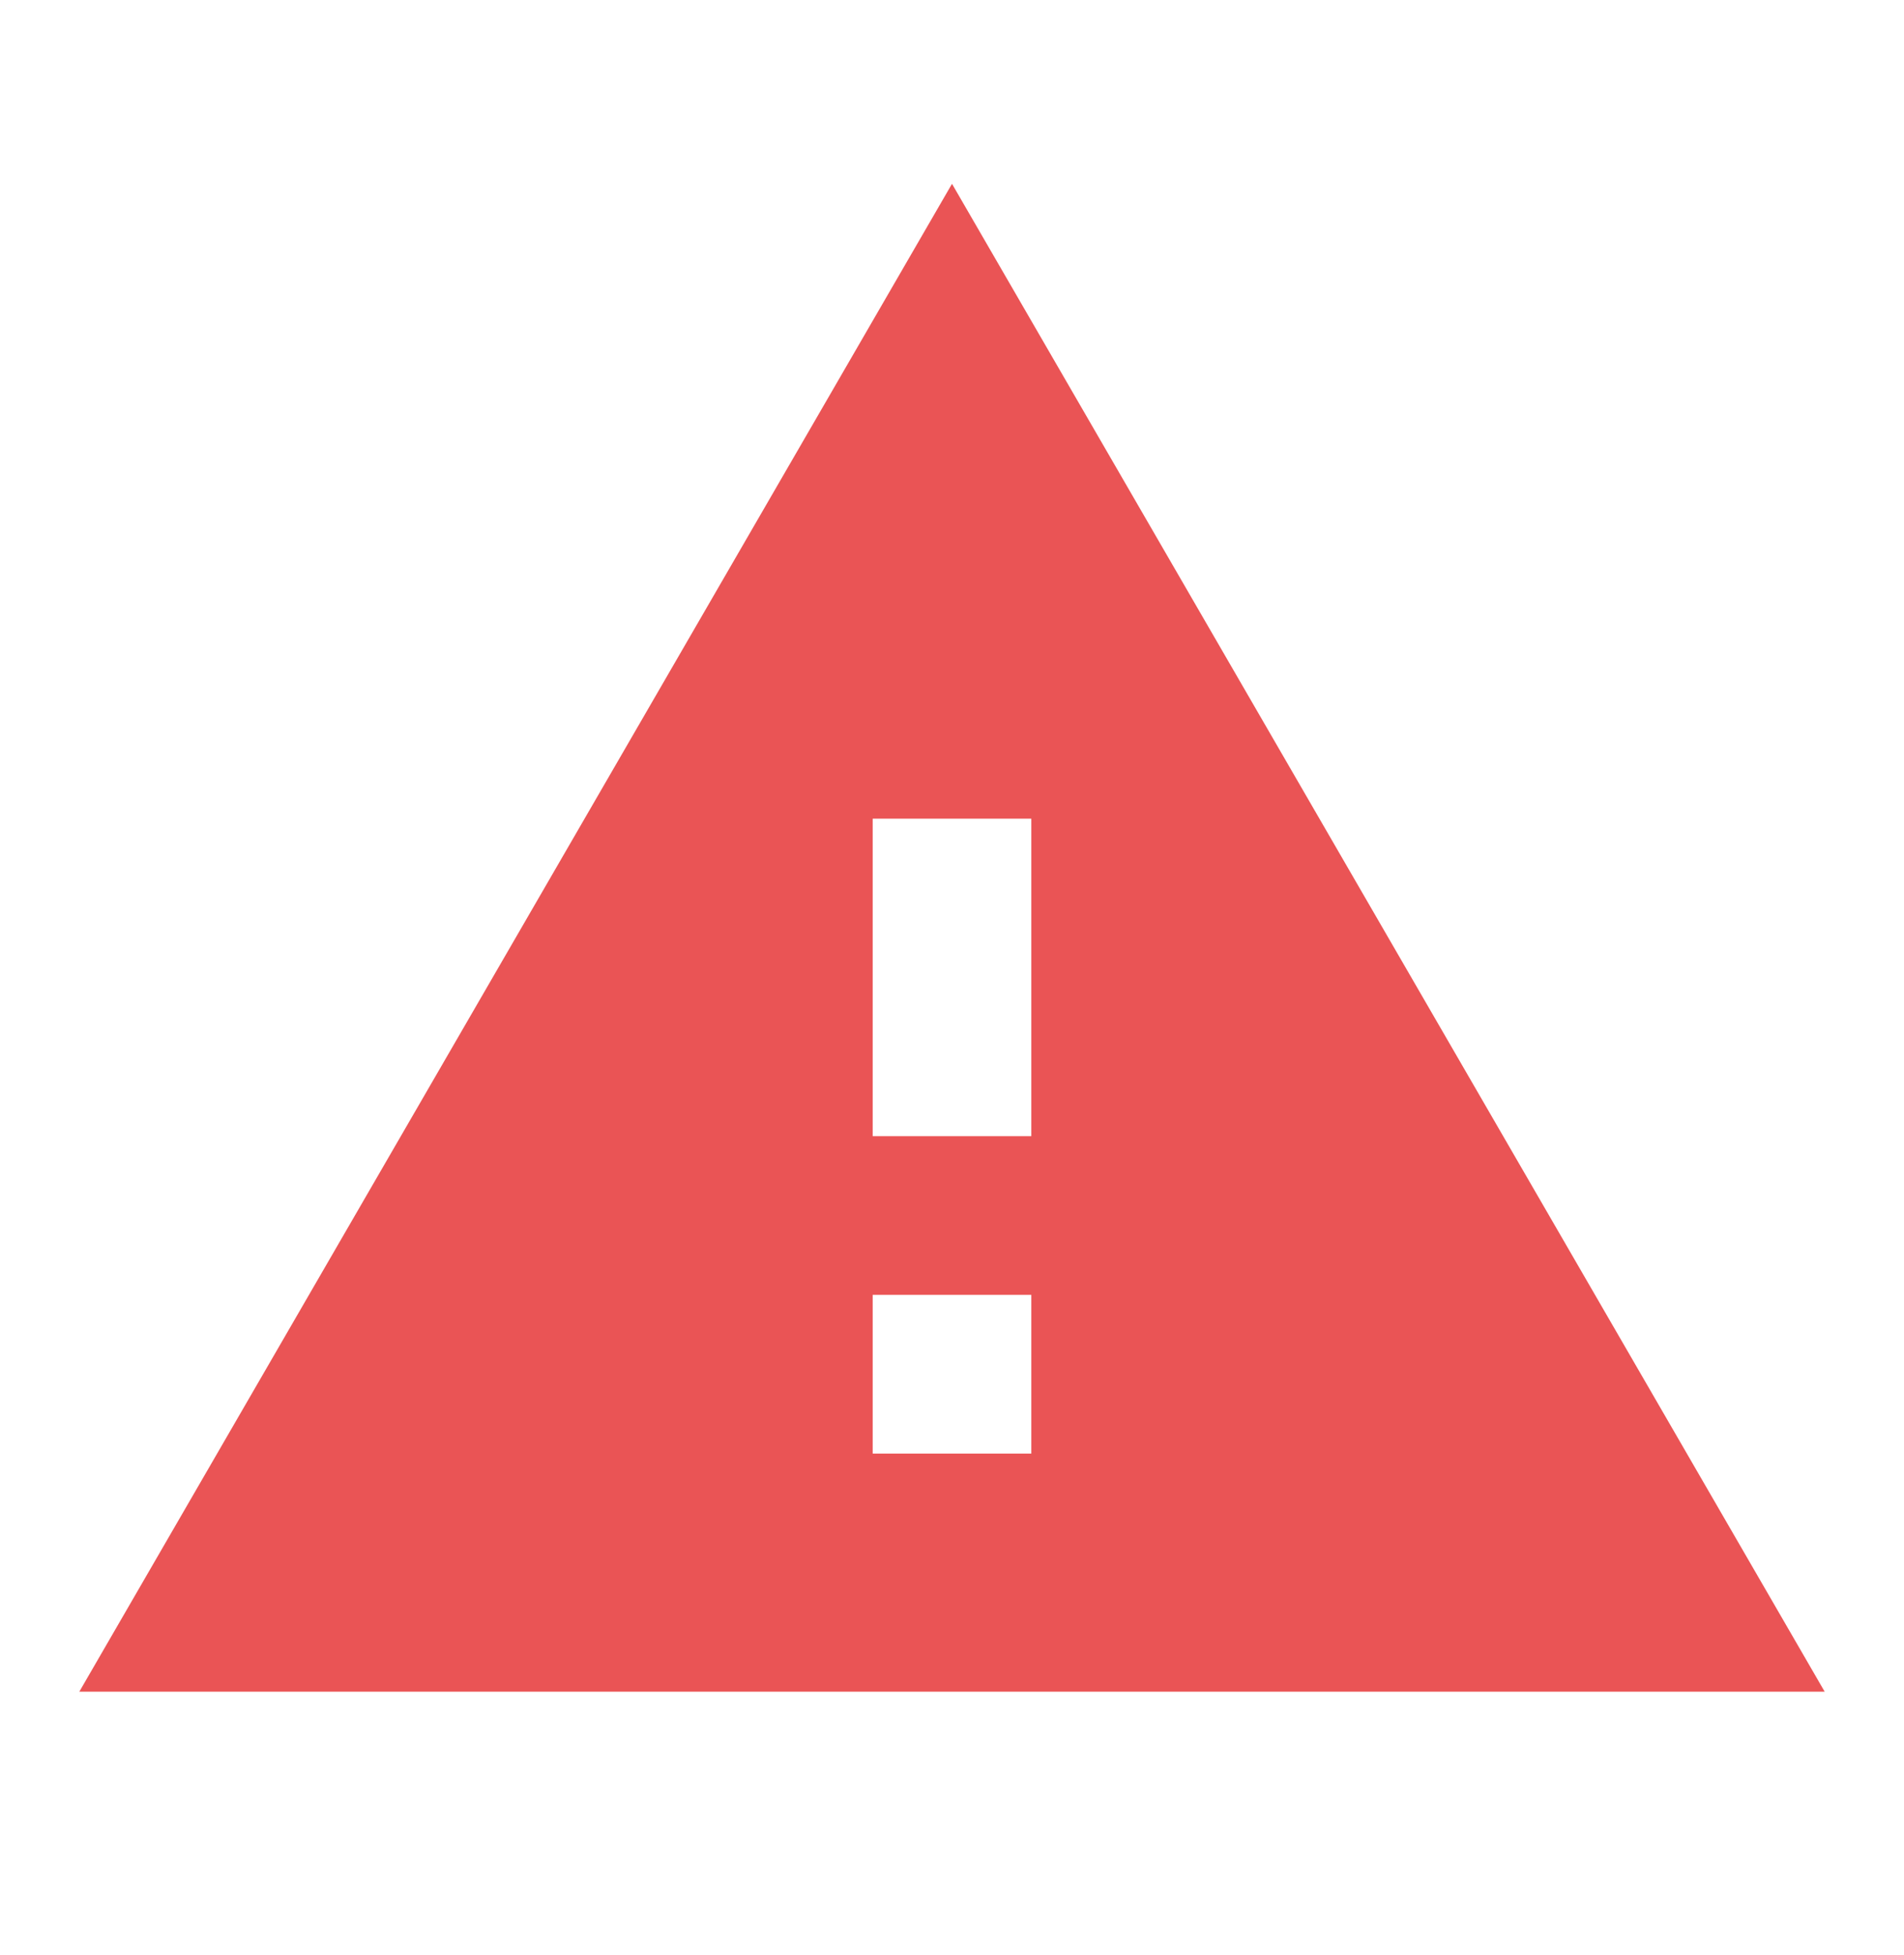 <svg width="38" height="39" viewBox="0 0 38 39" fill="none" xmlns="http://www.w3.org/2000/svg">
<g clip-path="url(#clip0_74_10965)">
<path d="M1.583 33.75H36.417L19 3.667L1.583 33.75ZM20.583 29H17.417V25.833H20.583V29ZM20.583 22.667H17.417V16.333H20.583V22.667Z" fill="#EA5455"/>
</g>
<defs>
<clipPath id="clip0_74_10965">
<rect width="38" height="38" fill="white" transform="translate(0 0.5)"/>
</clipPath>
</defs>
</svg>
